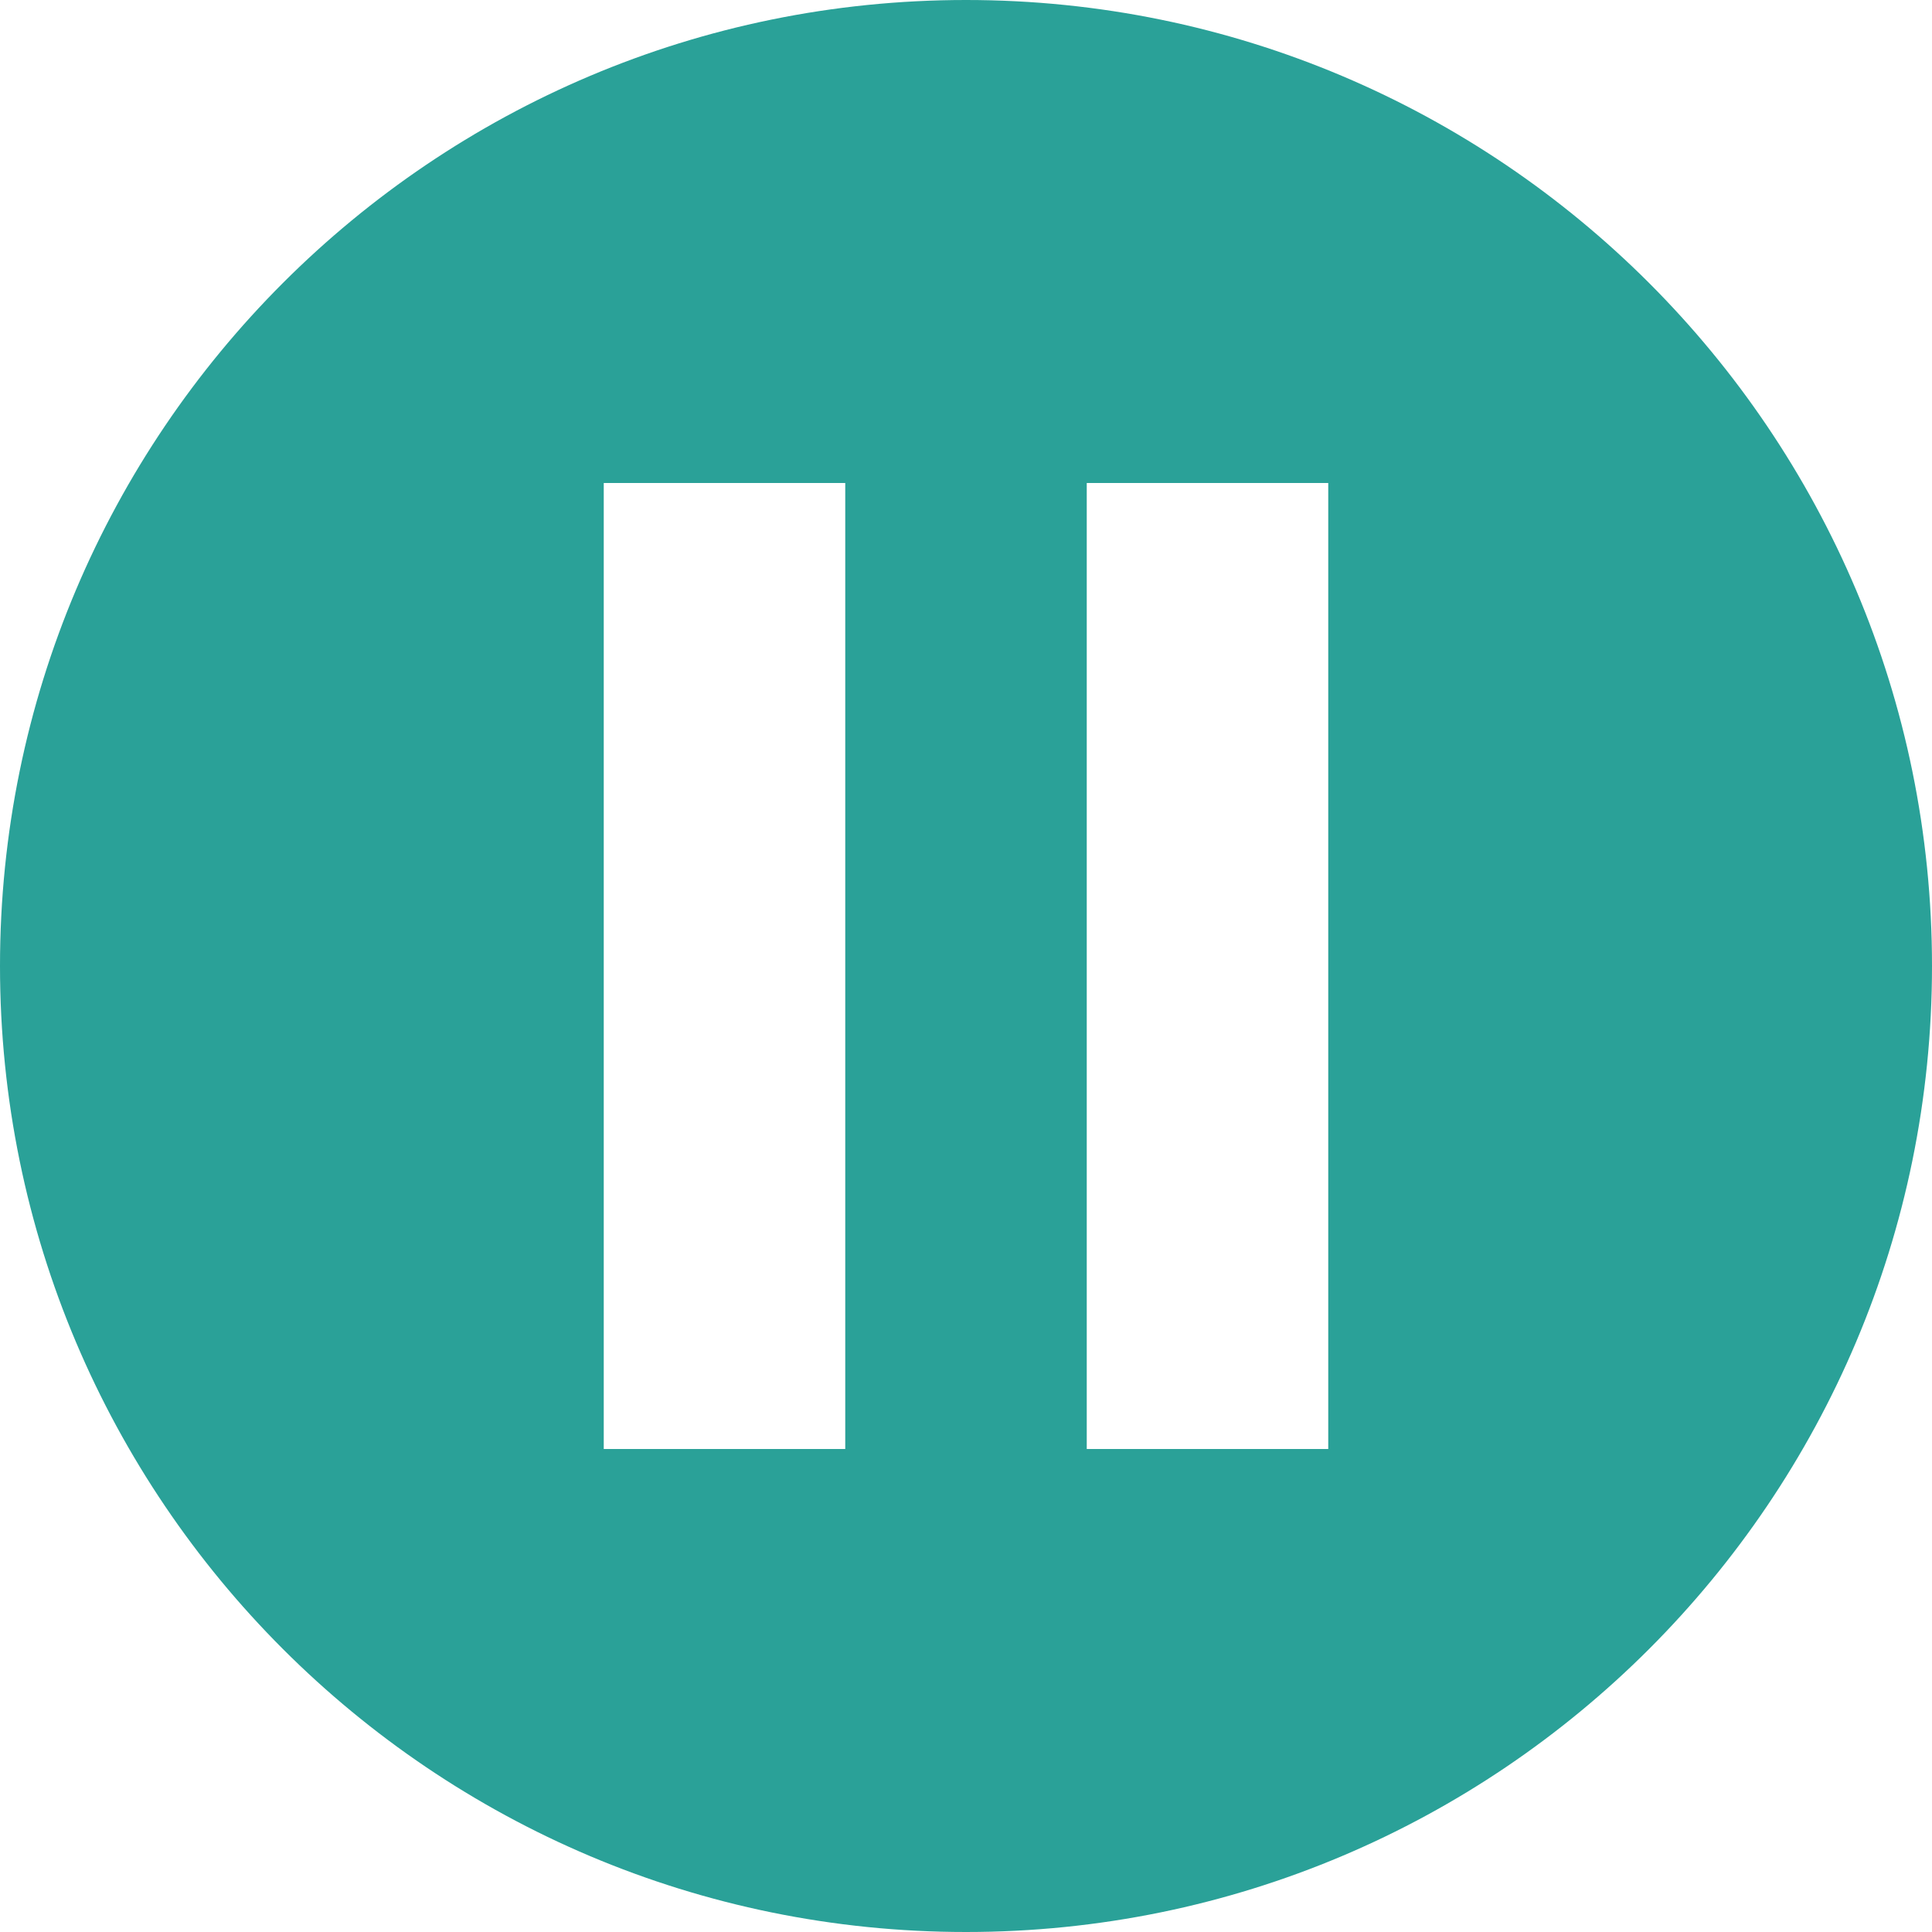 <svg xmlns="http://www.w3.org/2000/svg" xmlns:xlink="http://www.w3.org/1999/xlink" xmlns:sketch="http://www.bohemiancoding.com/sketch/ns" width="64px" height="64px" viewBox="0 0 16 16" version="1.1">
    <title>205 CircledPause</title>
    <description>Created with Sketch (http://www.bohemiancoding.com/sketch)</description>
    <defs/>
    <g id="Icons with numbers" stroke="none" stroke-width="1" fill="none" fill-rule="evenodd">
        <g id="Group" transform="translate(-288, -528)" fill="#2aa198">
            <path d="M296,544 C291.582,544 288,540.418 288,536 C288,531.582 291.582,528 296,528 C300.418,528 304,531.582 304,536 C304,540.418 300.418,544 296,544 L296,544 Z M299,532 L297,532 L297,536 L297,540 L299,540 L299,532 L299,532 Z M295,532 L293,532 L293,536 L293,540 L295,540 L295,532 L295,532 Z M295,532" id="Shape copy 3"/>
        </g>
    </g>
</svg>